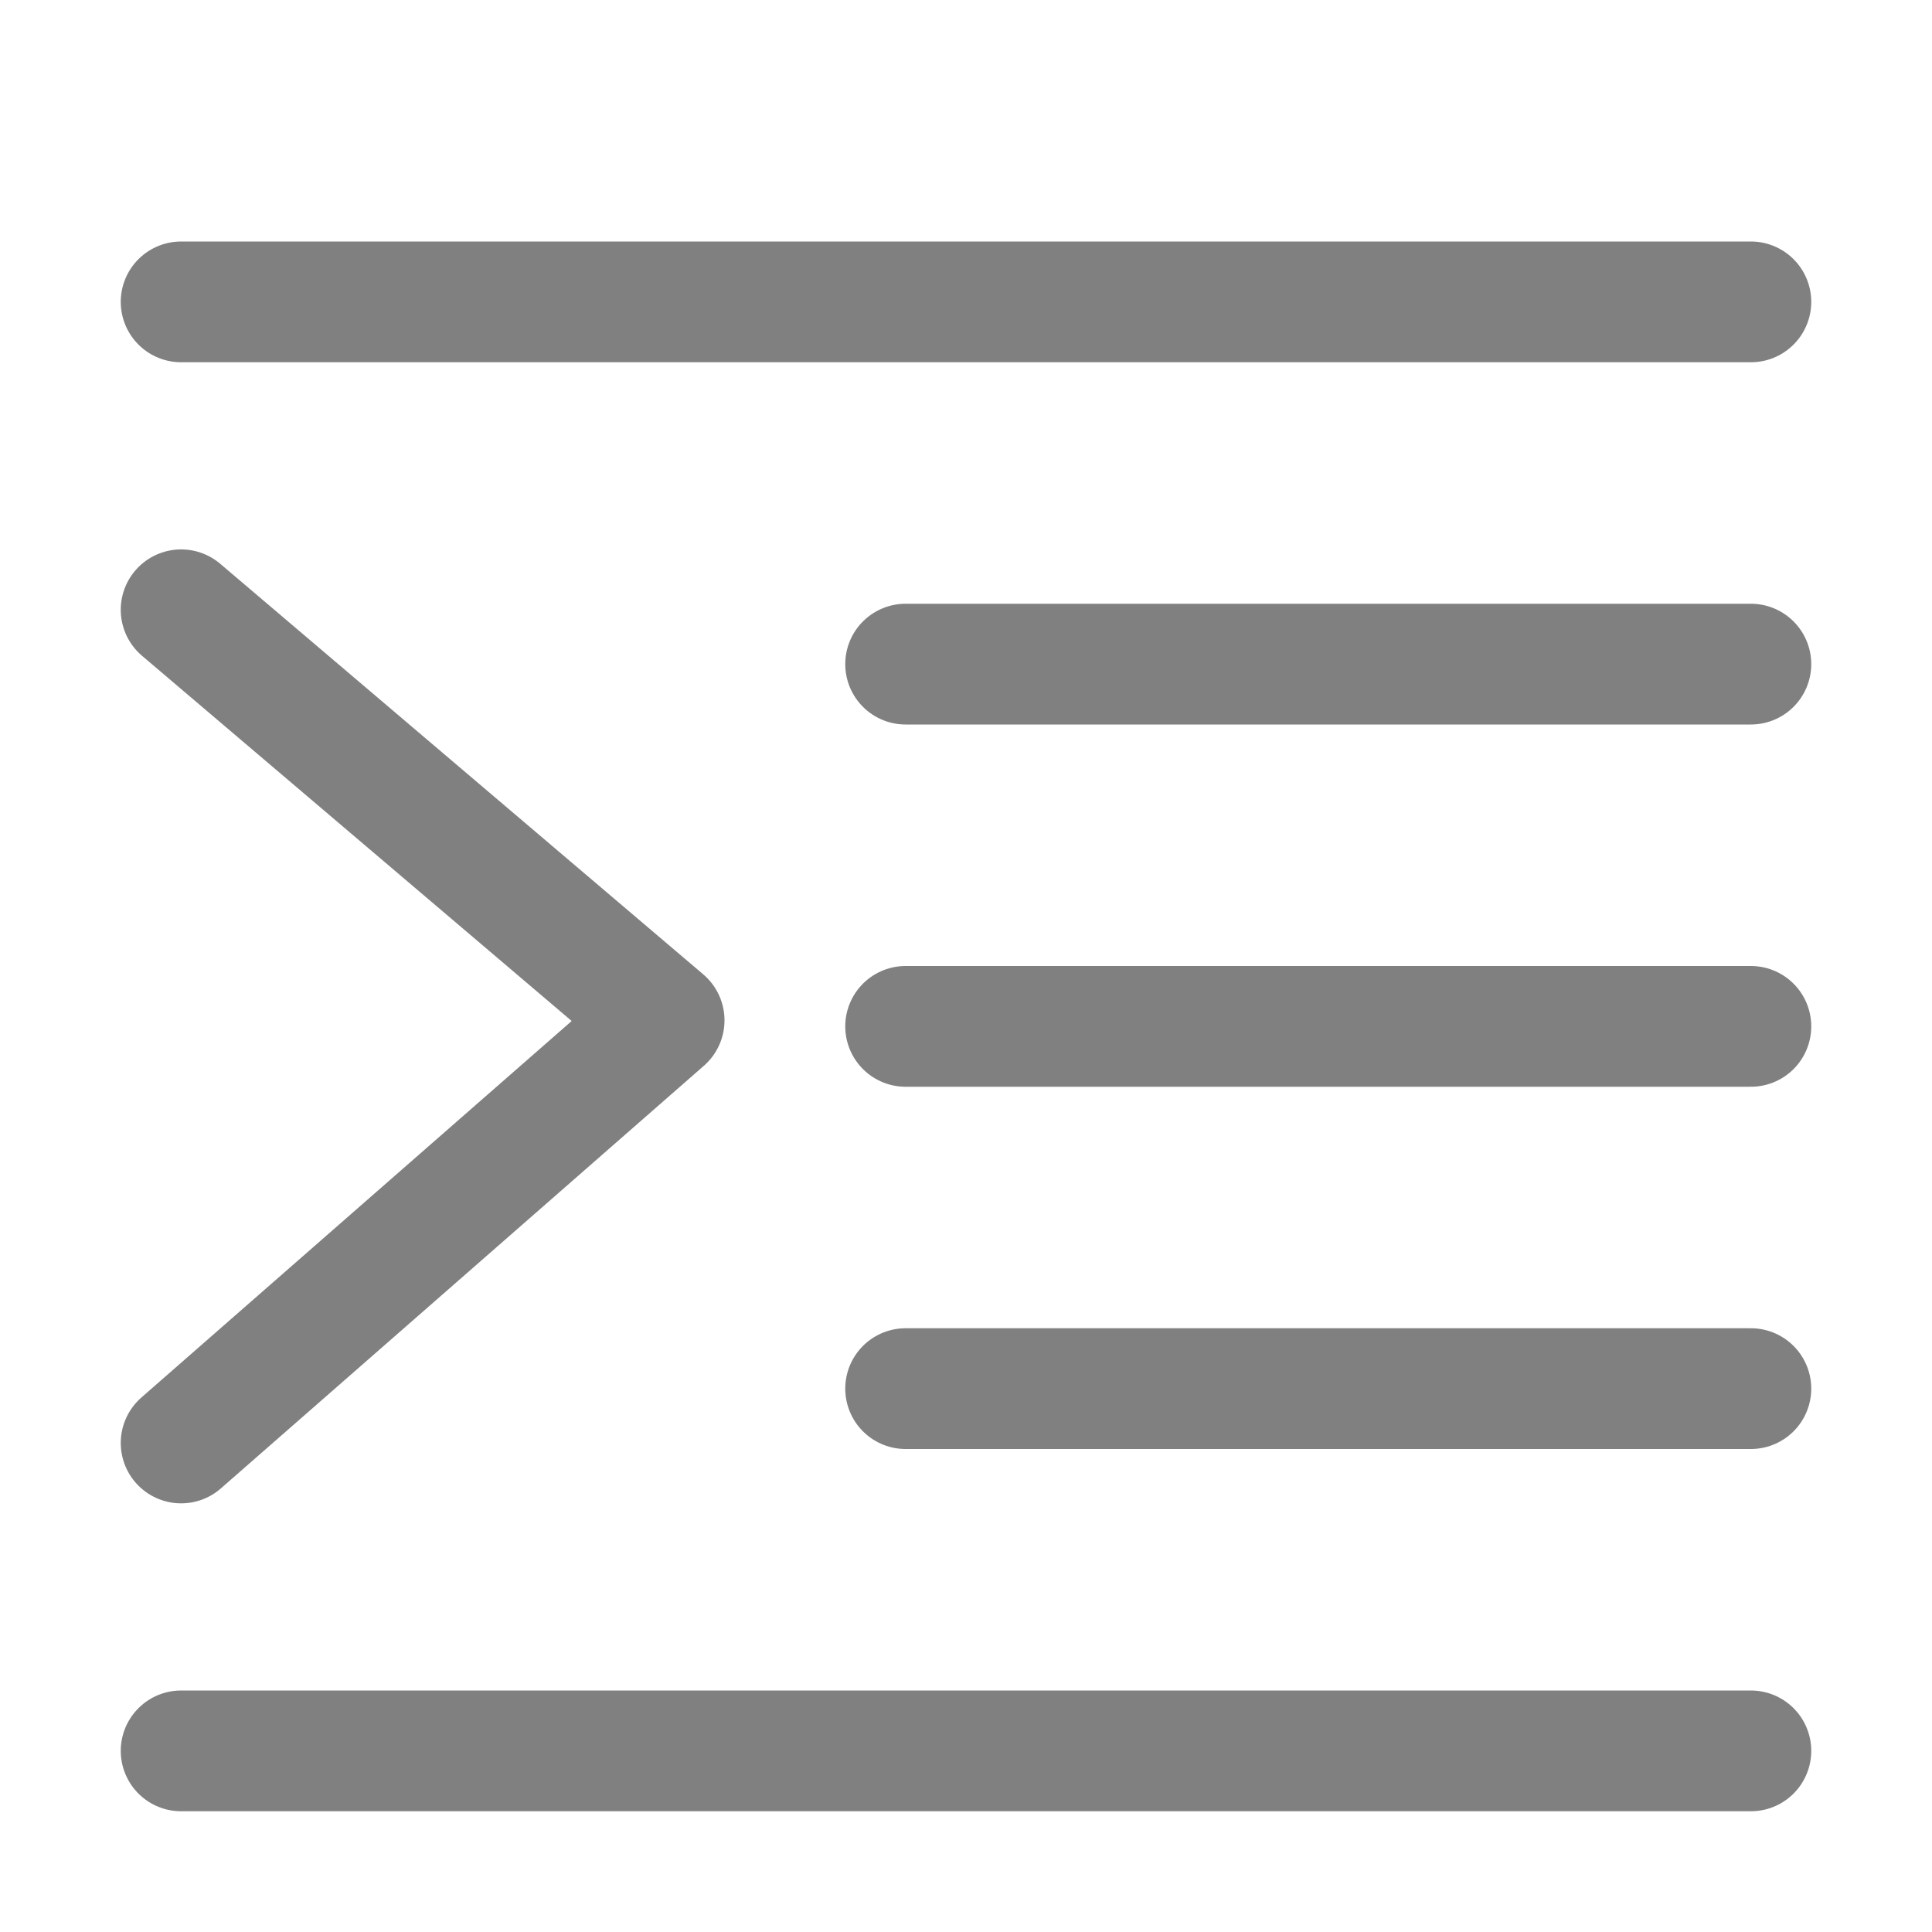 <?xml version="1.0" encoding="iso-8859-1"?>
<!-- Generator: Adobe Illustrator 24.0.0, SVG Export Plug-In . SVG Version: 6.00 Build 0)  -->
<svg version="1.1" id="f" xmlns="http://www.w3.org/2000/svg" xmlns:xlink="http://www.w3.org/1999/xlink" x="0px" y="0px"
	 viewBox="0 0 16 16" style="enable-background:new 0 0 16 16;" xml:space="preserve">
<title>16</title>
<g id="_16">
	<polyline style="fill:none;stroke:#808080;stroke-linecap:round;stroke-linejoin:round;" points="1.5,5.05 5.5,8.45 1.5,11.95 	"/>
	<line style="fill:none;stroke:#808080;stroke-linecap:round;stroke-linejoin:round;" x1="1.5" y1="2.5" x2="14.5" y2="2.5"/>
	<line style="fill:none;stroke:#808080;stroke-linecap:round;stroke-linejoin:round;" x1="1.5" y1="14.5" x2="14.5" y2="14.5"/>
	<line style="fill:none;stroke:#808080;stroke-linecap:round;stroke-linejoin:round;" x1="7.5" y1="5.5" x2="14.5" y2="5.5"/>
	<line style="fill:none;stroke:#808080;stroke-linecap:round;stroke-linejoin:round;" x1="7.5" y1="8.5" x2="14.5" y2="8.5"/>
	<line style="fill:none;stroke:#808080;stroke-linecap:round;stroke-linejoin:round;" x1="7.5" y1="11.5" x2="14.5" y2="11.5"/>
</g>
</svg>
